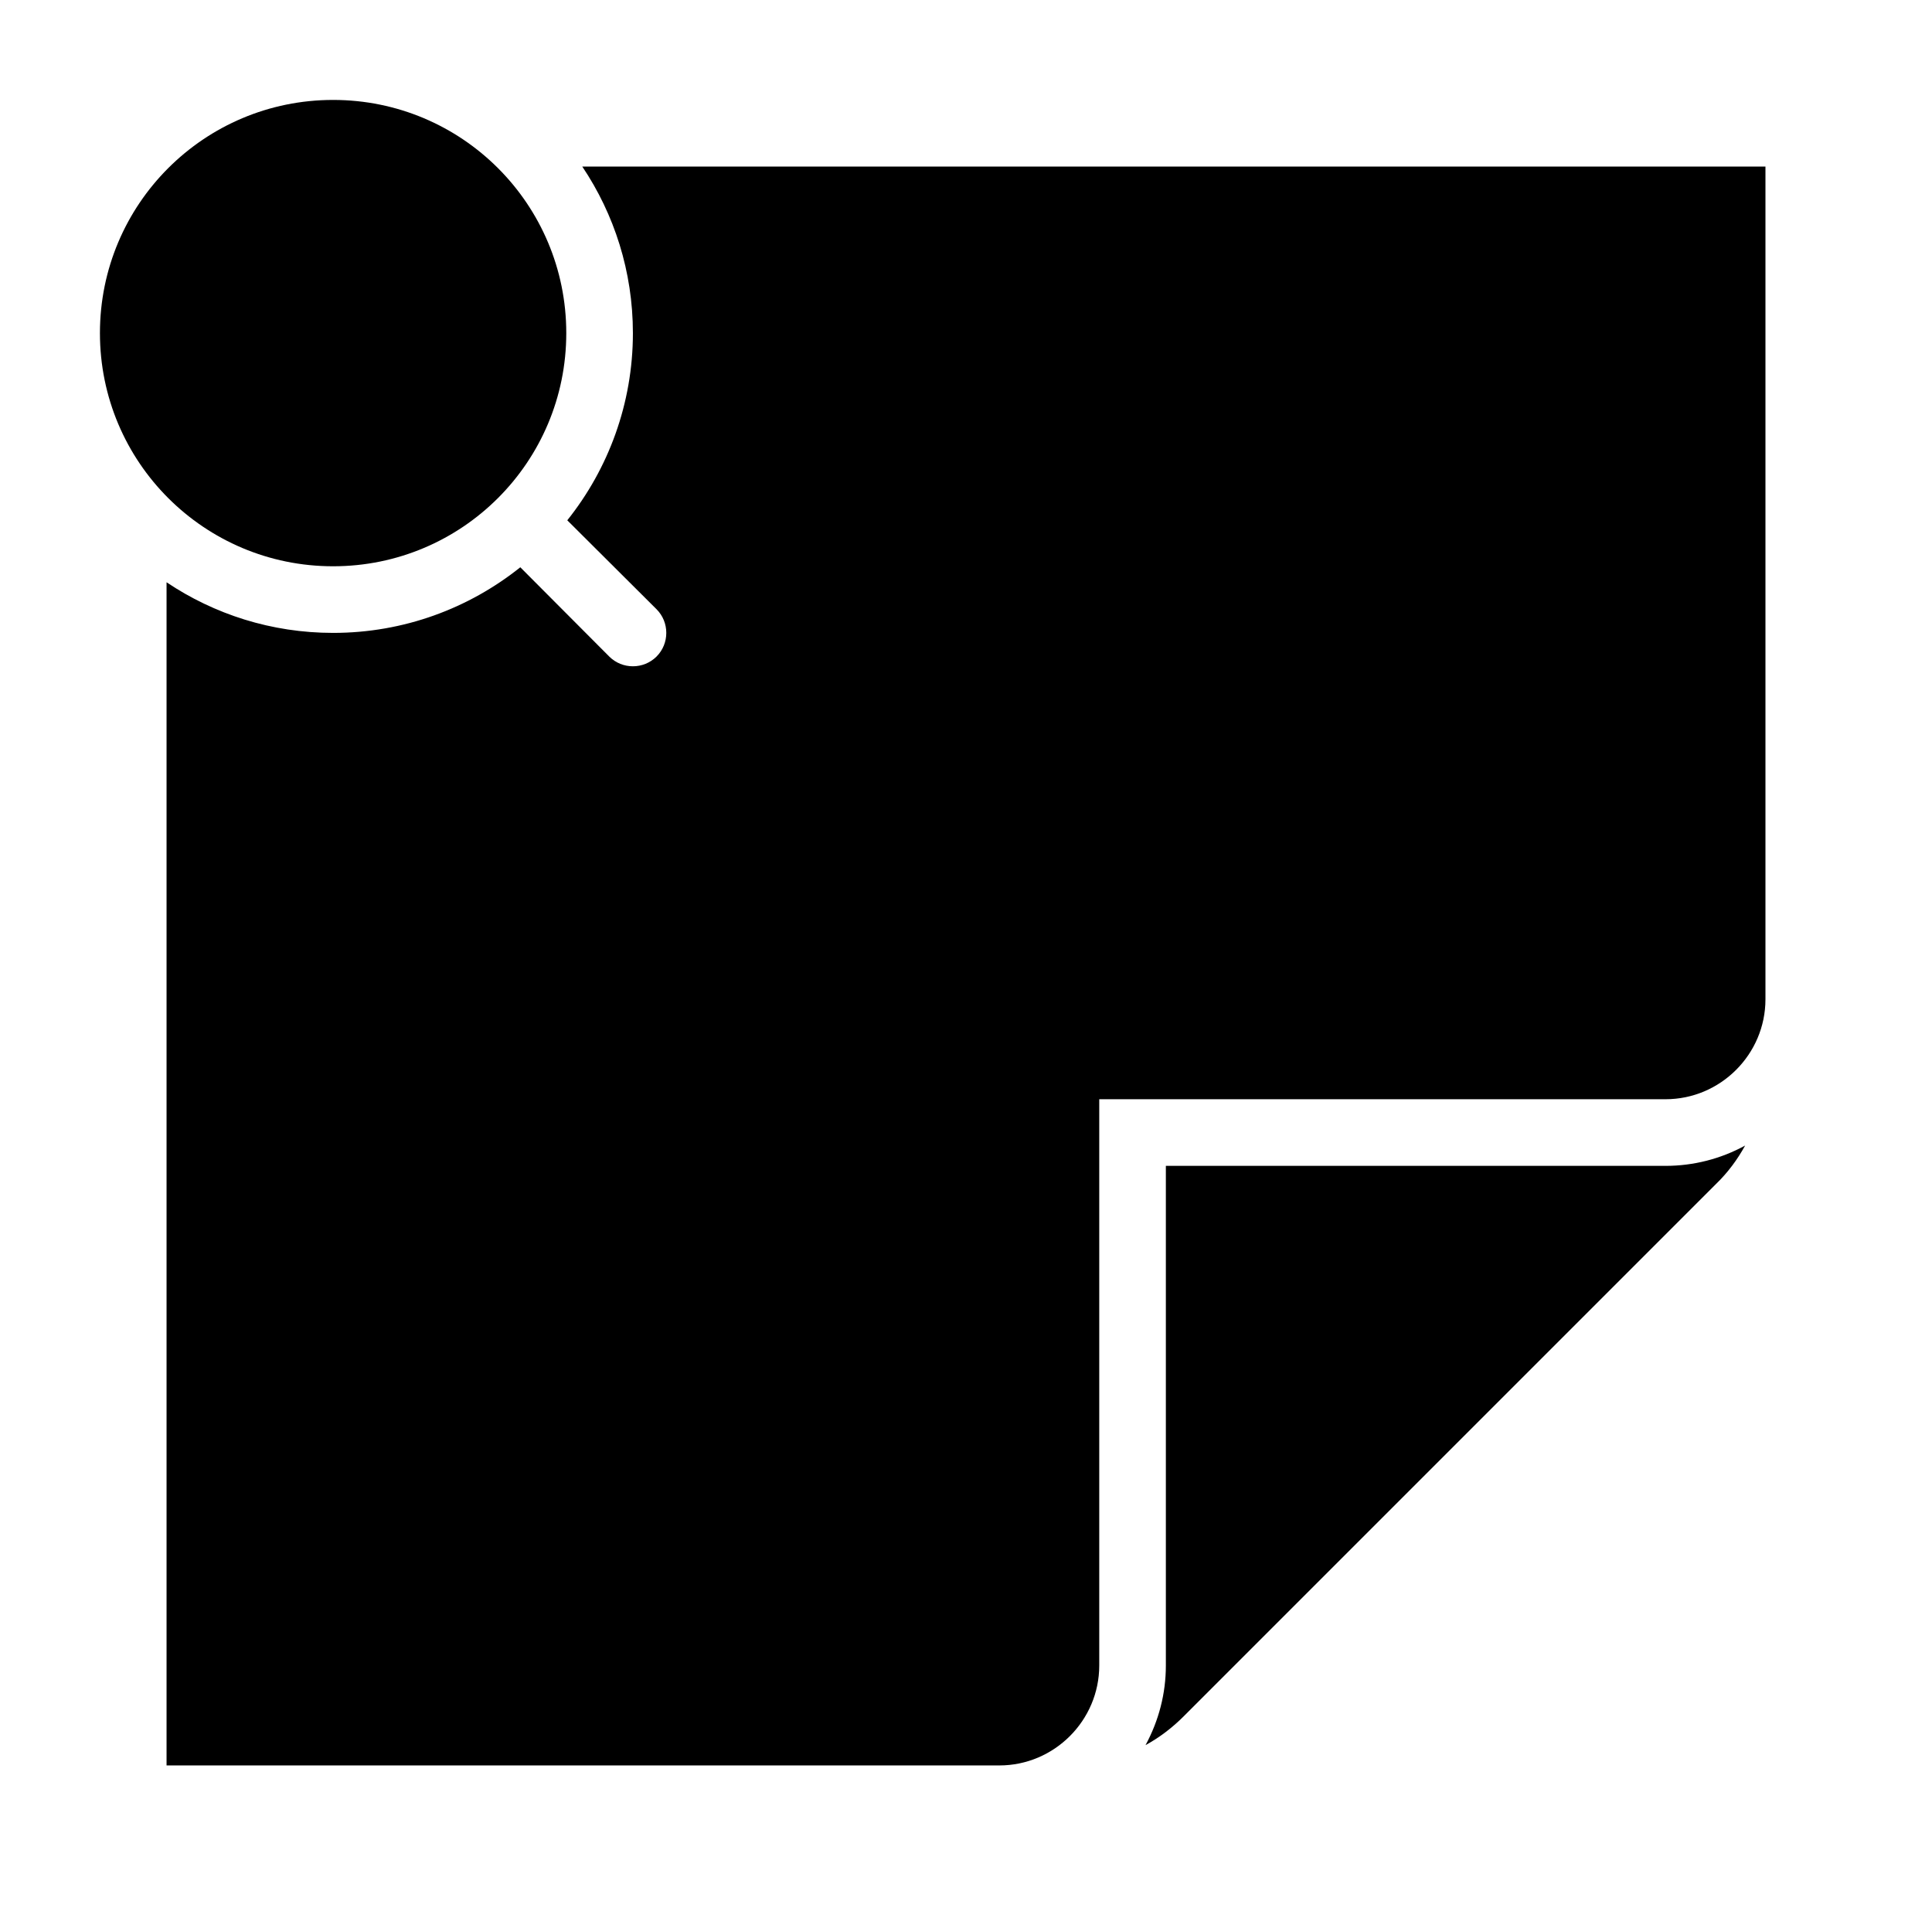 <?xml version="1.0" encoding="UTF-8"?>
<!DOCTYPE svg PUBLIC "-//W3C//DTD SVG 1.1//EN" "http://www.w3.org/Graphics/SVG/1.1/DTD/svg11.dtd">
<svg xmlns="http://www.w3.org/2000/svg" xml:space="preserve" width="580px" height="580px" shape-rendering="geometricPrecision" text-rendering="geometricPrecision" image-rendering="optimizeQuality" fill-rule="nonzero" clip-rule="nonzero" viewBox="0 0 5800 5800" xmlns:xlink="http://www.w3.org/1999/xlink">
	<title>note_pinned icon</title>
	<desc>note_pinned icon from the IconExperience.com I-Collection. Copyright by INCORS GmbH (www.incors.com).</desc>
		<path id="curve29"  d="M5153 3553l-1600 1600c-34,34 -72,63 -114,86 40,-74 61,-155 61,-239l0 -1500 1500 0c84,0 166,-21 239,-61 -23,42 -52,81 -86,114zm-4653 1747l0 -3552c143,96 315,152 500,152 213,0 408,-74 562,-197l267 268c39,39 103,39 142,0 39,-39 39,-103 0,-142l-268 -267c123,-154 197,-350 197,-562 0,-185 -56,-357 -152,-500l3552 0 0 2500c0,165 -135,300 -300,300l-1700 0 0 1700c0,165 -135,300 -300,300l-2500 0z"/>
	<path id="curve28"  d="M1000 300c387,0 700,313 700,700 0,387 -313,700 -700,700 -387,0 -700,-313 -700,-700 0,-387 313,-700 700,-700z"/>
</svg>